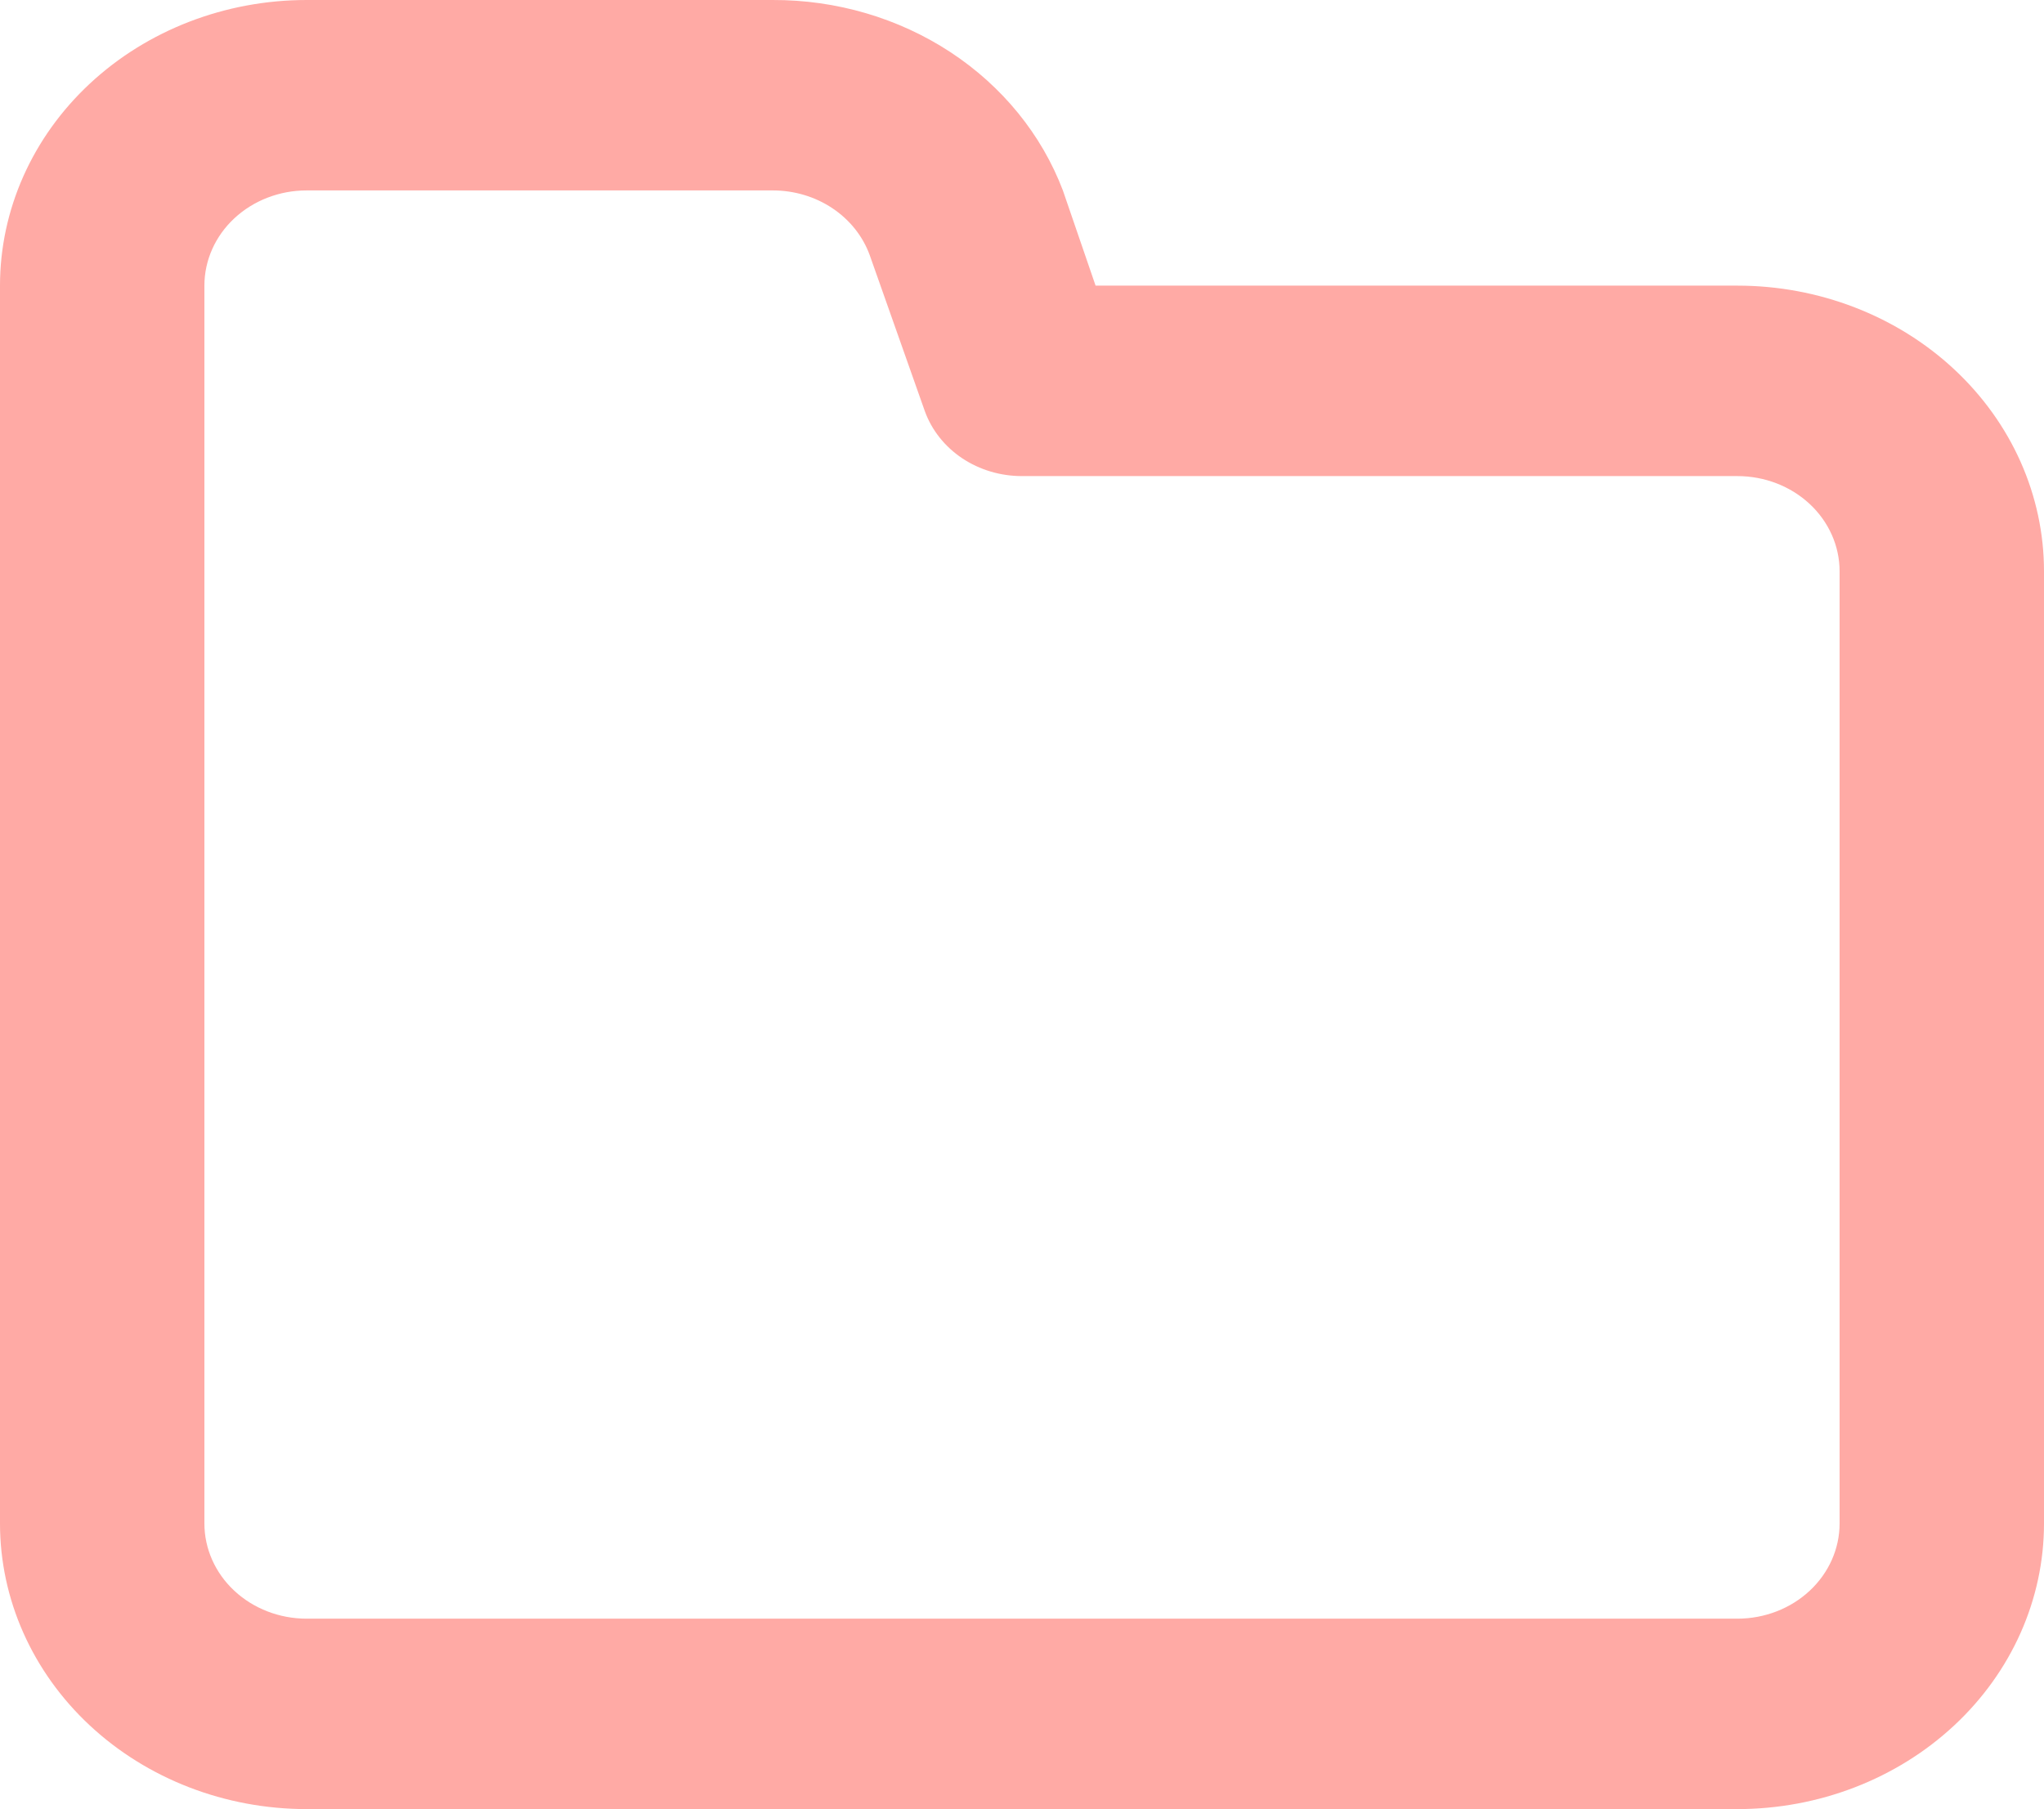 <svg width="61" height="54" viewBox="0 0 61 54" fill="none" xmlns="http://www.w3.org/2000/svg">
<path d="M51.85 8.526H32.696L31.72 5.684C31.087 4.017 29.914 2.574 28.362 1.555C26.81 0.537 24.956 -0.007 23.058 6.33891e-05H9.15C6.723 6.33891e-05 4.396 0.898 2.68 2.497C0.964 4.096 0 6.265 0 8.526V45.474C0 47.735 0.964 49.904 2.68 51.503C4.396 53.102 6.723 54 9.15 54H51.85C54.277 54 56.604 53.102 58.32 51.503C60.036 49.904 61 47.735 61 45.474V17.053C61 14.791 60.036 12.623 58.32 11.024C56.604 9.425 54.277 8.526 51.85 8.526ZM54.9 45.474C54.9 46.227 54.579 46.95 54.007 47.483C53.435 48.016 52.659 48.316 51.85 48.316H9.15C8.341 48.316 7.565 48.016 6.993 47.483C6.421 46.95 6.1 46.227 6.1 45.474V8.526C6.1 7.773 6.421 7.05 6.993 6.517C7.565 5.984 8.341 5.684 9.15 5.684H23.058C23.697 5.683 24.321 5.868 24.841 6.215C25.361 6.562 25.751 7.052 25.956 7.617L27.602 12.278C27.807 12.842 28.197 13.333 28.717 13.68C29.237 14.026 29.861 14.212 30.5 14.211H51.85C52.659 14.211 53.435 14.51 54.007 15.043C54.579 15.576 54.9 16.299 54.9 17.053V45.474Z" fill="#FFAAA5"/>
</svg>
